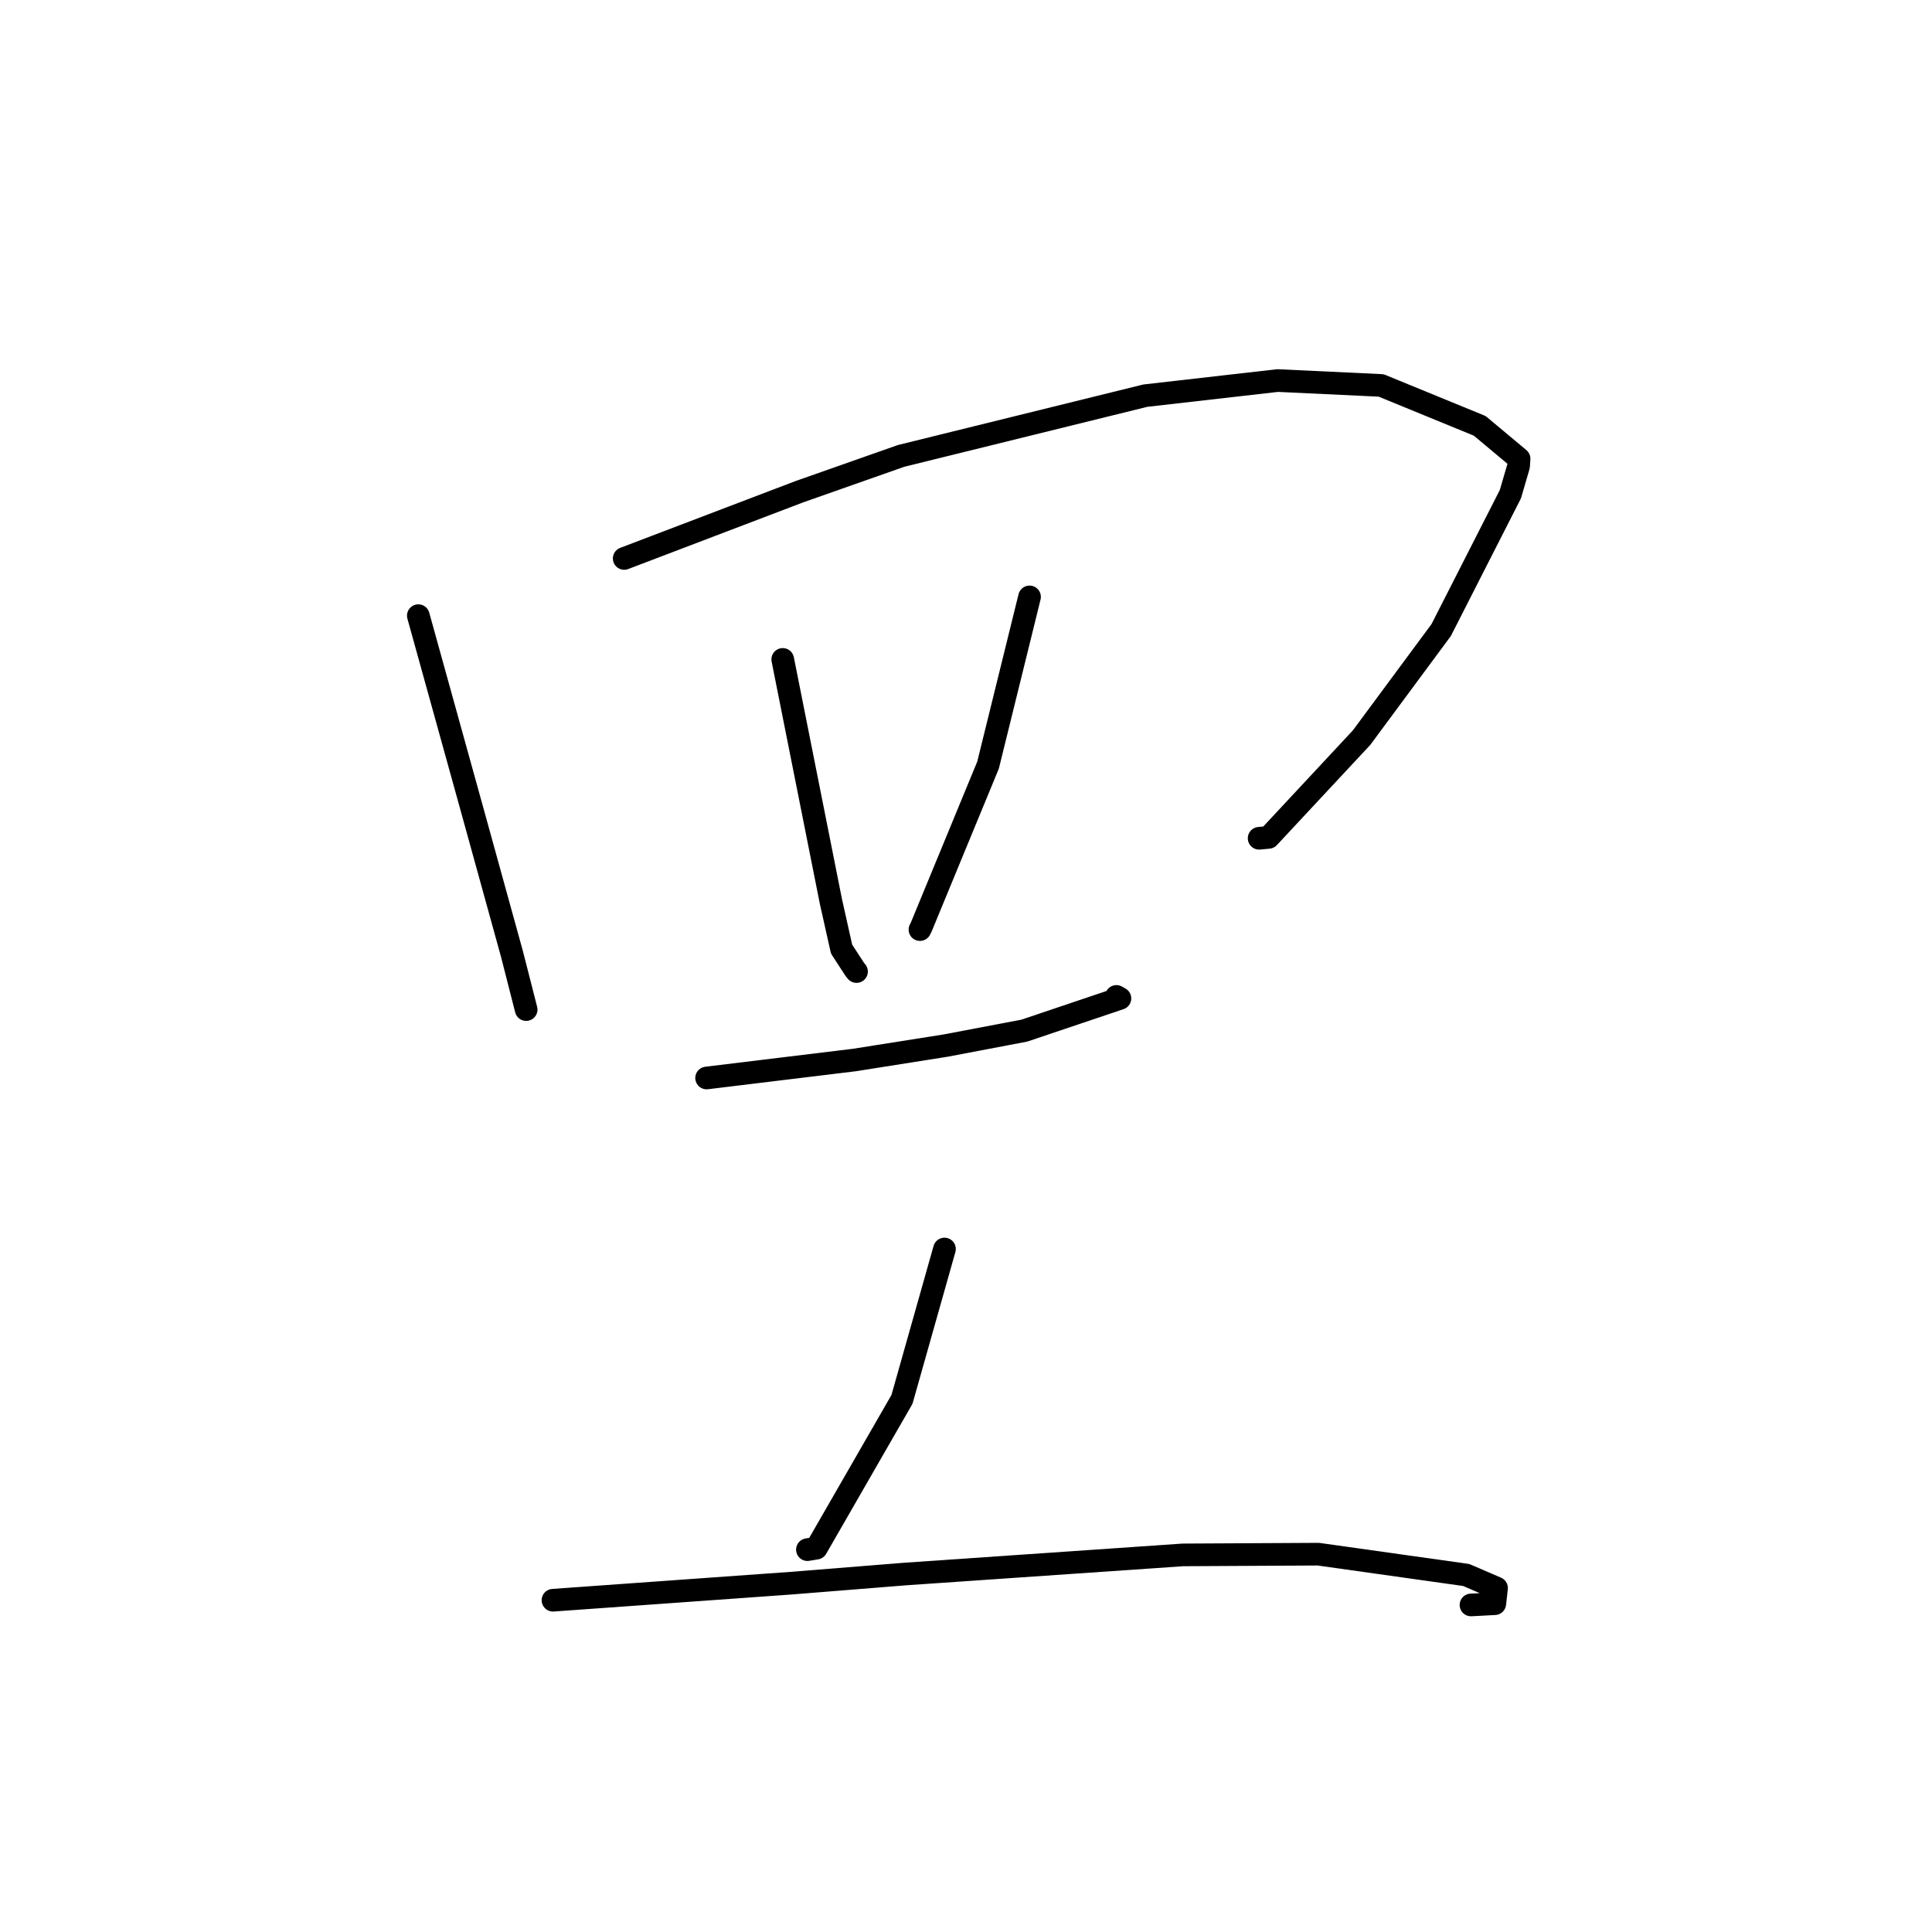 <?xml version="1.0" standalone="no"?>
    <svg width="256" height="256" xmlns="http://www.w3.org/2000/svg" version="1.1">
    <polyline stroke="black" stroke-width="3" stroke-linecap="round" fill="transparent" stroke-linejoin="round" points="55.43 81.577 58.956 94.294 62.482 107.012 67.842 126.423 69.56 133.151 69.719 133.774 " />
        <polyline stroke="black" stroke-width="3" stroke-linecap="round" fill="transparent" stroke-linejoin="round" points="82.709 73.998 94.325 69.572 105.94 65.147 119.399 60.41 151.758 52.427 169.297 50.425 183.006 51.072 196.07 56.427 201.286 60.786 201.222 61.756 200.133 65.482 190.963 83.487 180.409 97.749 168.097 110.958 166.841 111.077 " />
        <polyline stroke="black" stroke-width="3" stroke-linecap="round" fill="transparent" stroke-linejoin="round" points="103.717 87.374 106.911 103.423 110.105 119.472 111.512 125.76 113.249 128.43 113.494 128.736 " />
        <polyline stroke="black" stroke-width="3" stroke-linecap="round" fill="transparent" stroke-linejoin="round" points="136.419 79.094 133.671 90.237 130.922 101.38 122.074 122.827 121.899 123.177 " />
        <polyline stroke="black" stroke-width="3" stroke-linecap="round" fill="transparent" stroke-linejoin="round" points="93.627 142.839 103.425 141.647 113.224 140.456 125.32 138.542 135.726 136.565 148.396 132.295 147.934 132.031 " />
        <polyline stroke="black" stroke-width="3" stroke-linecap="round" fill="transparent" stroke-linejoin="round" points="125.148 165.5 122.332 175.463 119.517 185.426 108.172 205.141 106.986 205.336 " />
        <polyline stroke="black" stroke-width="3" stroke-linecap="round" fill="transparent" stroke-linejoin="round" points="73.272 212.038 89.049 210.909 104.827 209.779 119.997 208.562 156.739 206.032 174.686 205.936 194.279 208.694 198.3 210.427 198.068 212.498 194.912 212.665 " />
        </svg>